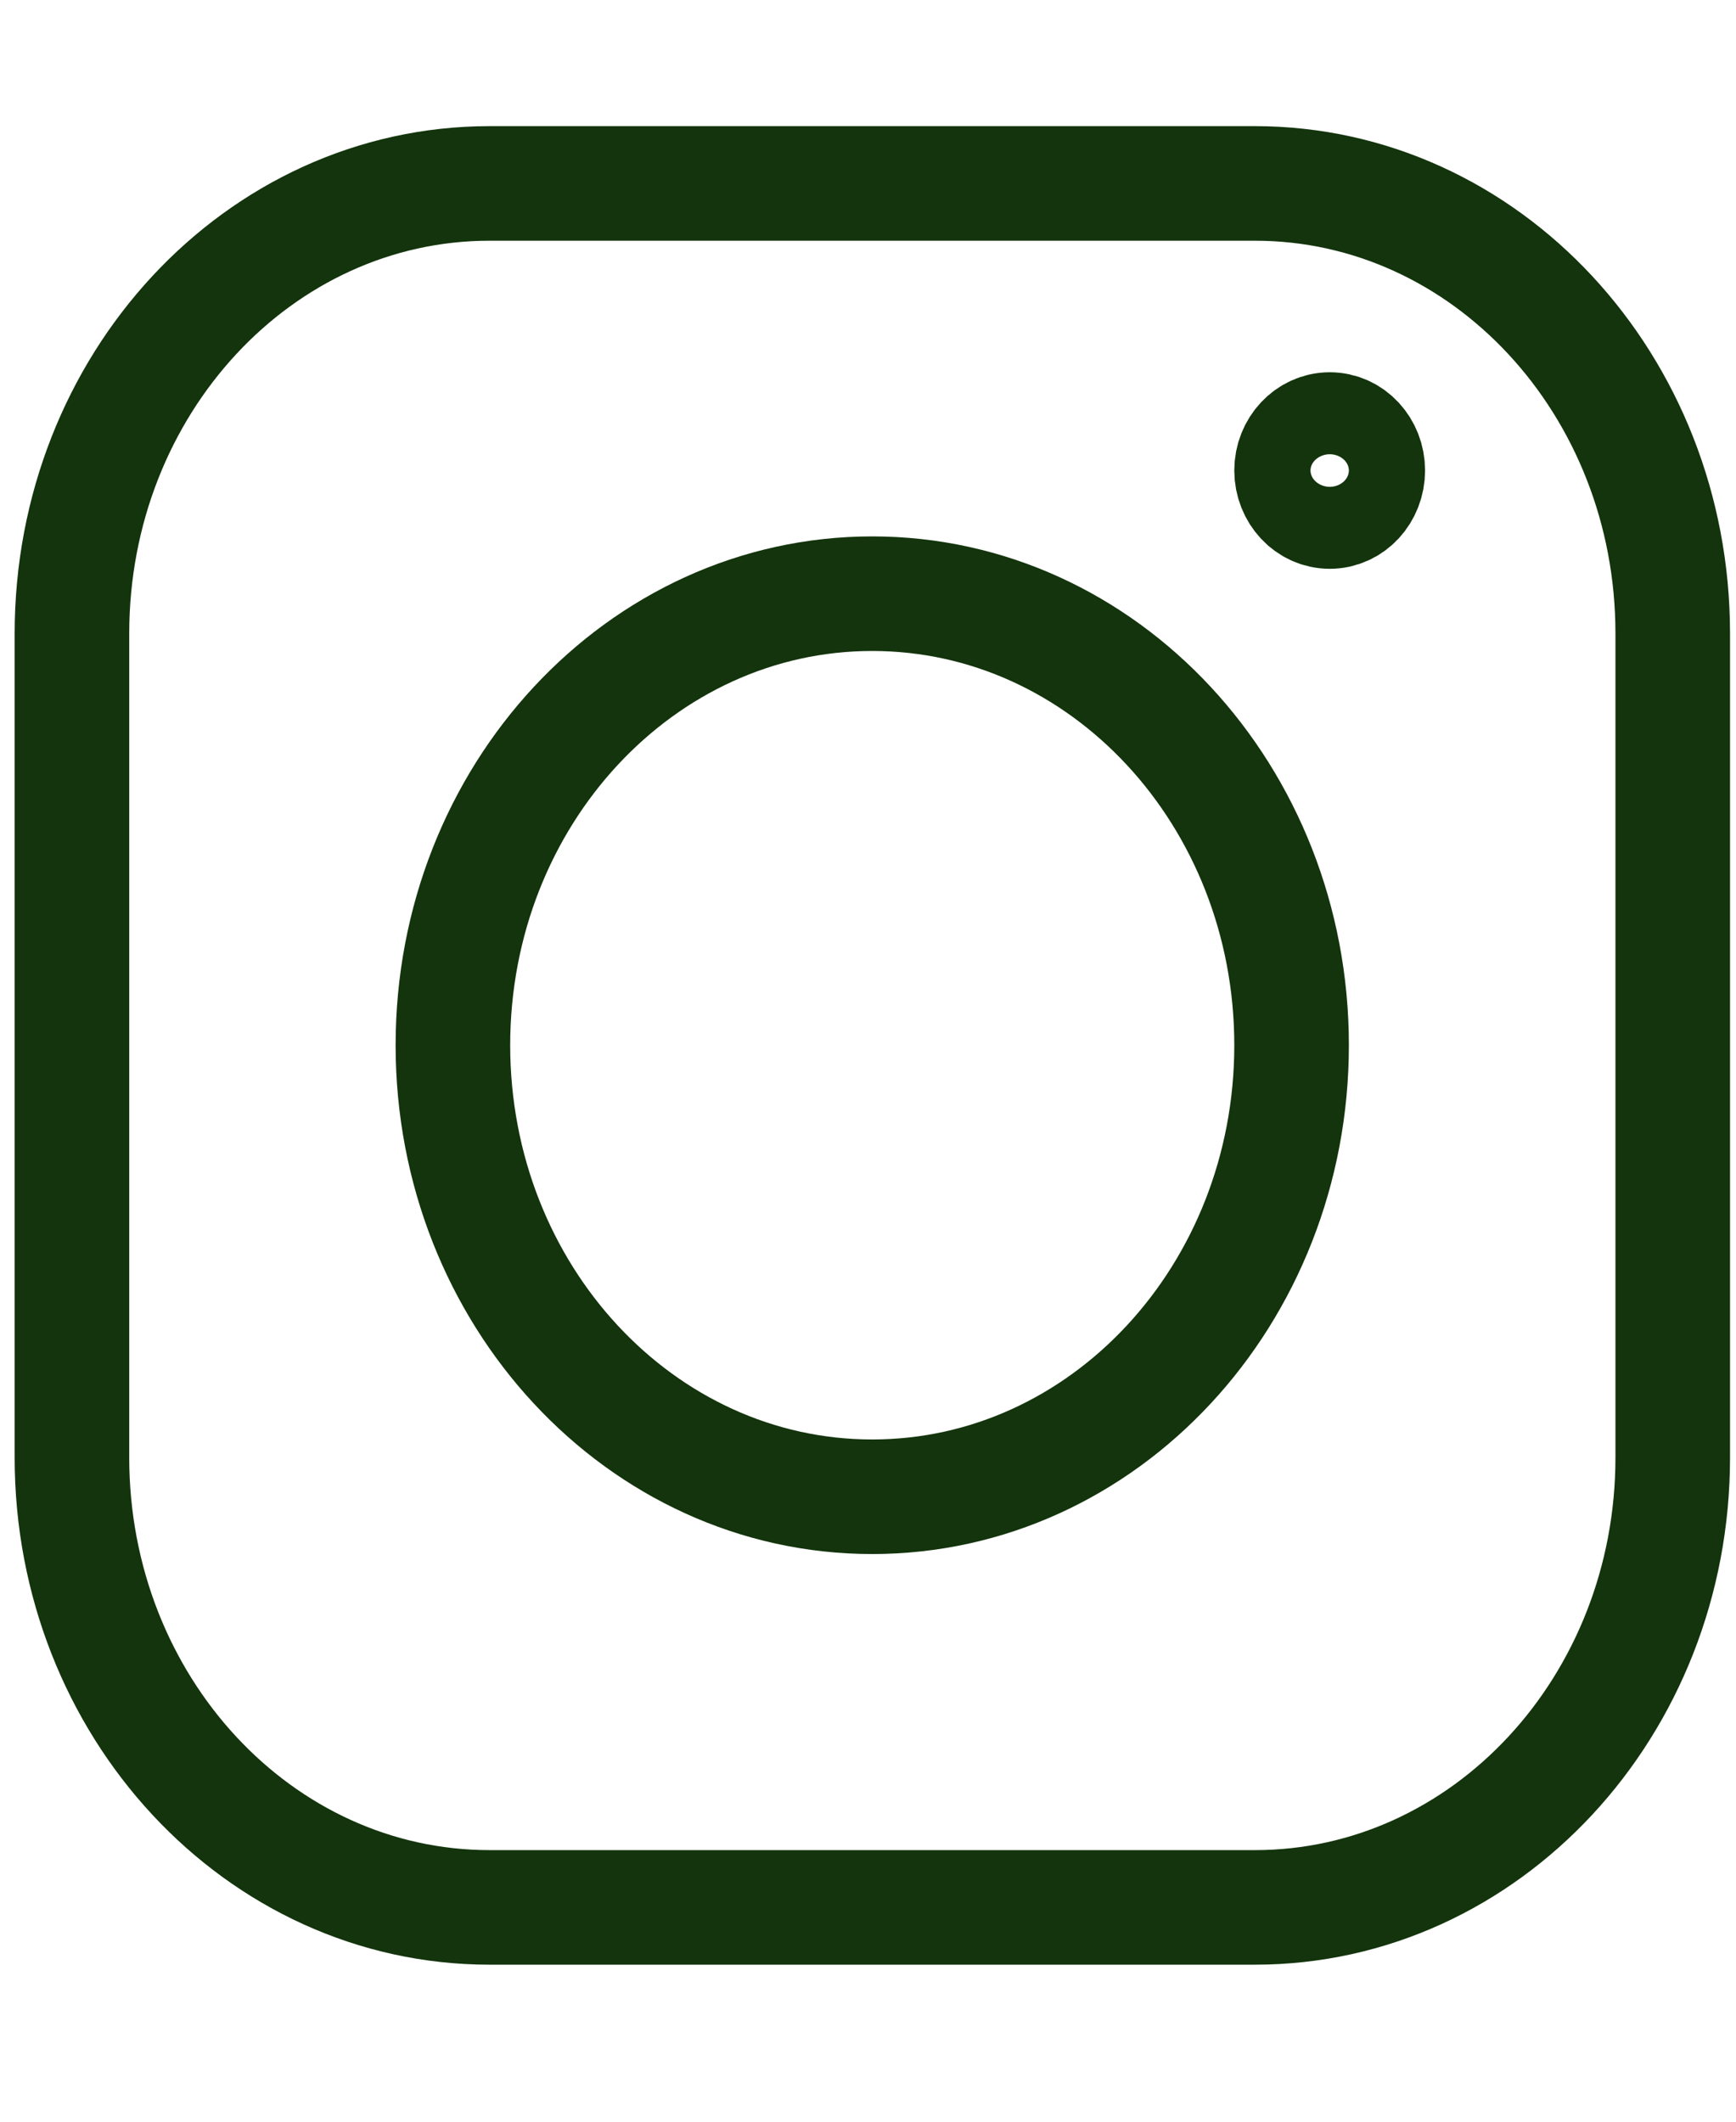 <svg width="9" height="11" viewBox="0 0 9 11" fill="none" xmlns="http://www.w3.org/2000/svg">
<path d="M6.506 0.951H2.538C1.342 0.951 0.373 1.995 0.373 3.284V7.557C0.373 8.845 1.342 9.889 2.538 9.889H6.506C7.702 9.889 8.672 8.845 8.672 7.557V3.284C8.672 1.995 7.702 0.951 6.506 0.951Z" stroke="#13340C" stroke-width="0.594" stroke-linecap="round" stroke-linejoin="round"/>
<path d="M4.522 7.76C5.723 7.76 6.696 6.712 6.696 5.419C6.696 4.126 5.723 3.078 4.522 3.078C3.322 3.078 2.348 4.126 2.348 5.419C2.348 6.712 3.322 7.76 4.522 7.76Z" stroke="#13340C" stroke-width="0.594" stroke-linecap="round" stroke-linejoin="round"/>
<path d="M6.894 2.652C7.003 2.652 7.091 2.557 7.091 2.439C7.091 2.322 7.003 2.227 6.894 2.227C6.785 2.227 6.696 2.322 6.696 2.439C6.696 2.557 6.785 2.652 6.894 2.652Z" stroke="#13340C" stroke-width="0.594" stroke-linecap="round" stroke-linejoin="round"/>
</svg>
